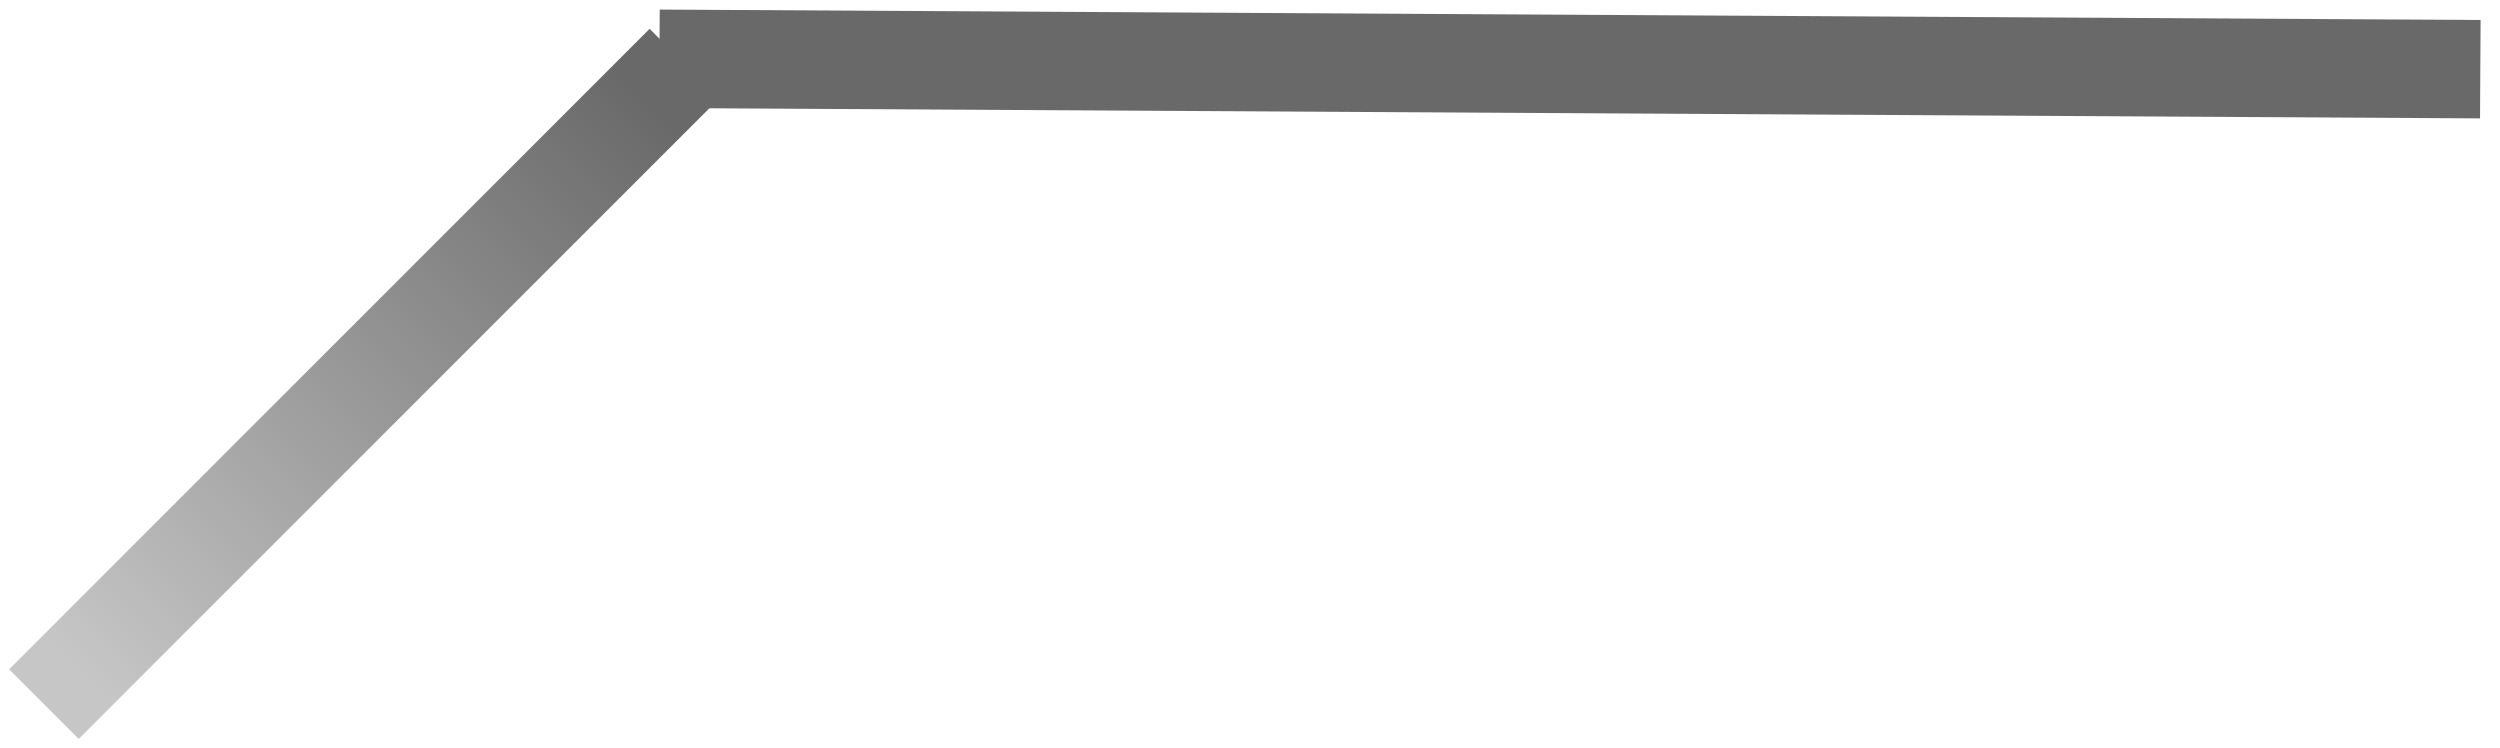 <?xml version="1.0" encoding="UTF-8"?>
<svg width="127px" height="38px" viewBox="0 0 127 38" version="1.1" xmlns="http://www.w3.org/2000/svg" xmlns:xlink="http://www.w3.org/1999/xlink">
    <!-- Generator: Sketch 61.2 (89653) - https://sketch.com -->
    <title>indicator_light</title>
    <desc>Created with Sketch.</desc>
    <defs>
        <linearGradient x1="0%" y1="100%" x2="100%" y2="0%" id="linearGradient-1">
            <stop stop-color="#C6C6C6" offset="0%"></stop>
            <stop stop-color="#696969" offset="100%"></stop>
        </linearGradient>
    </defs>
    <g id="Light-detail" stroke="none" stroke-width="1" fill="none" fill-rule="evenodd" stroke-linecap="square">
        <g id="indicator_light" transform="translate(3, 2)" stroke-width="5">
            <line x1="1" y1="32" x2="30" y2="3" id="Line" stroke="url(#linearGradient-1)"></line>
            <line x1="33" y1="1" x2="120.5" y2="1.5" id="Line-2" stroke="#696969"></line>
        </g>
    </g>
</svg>